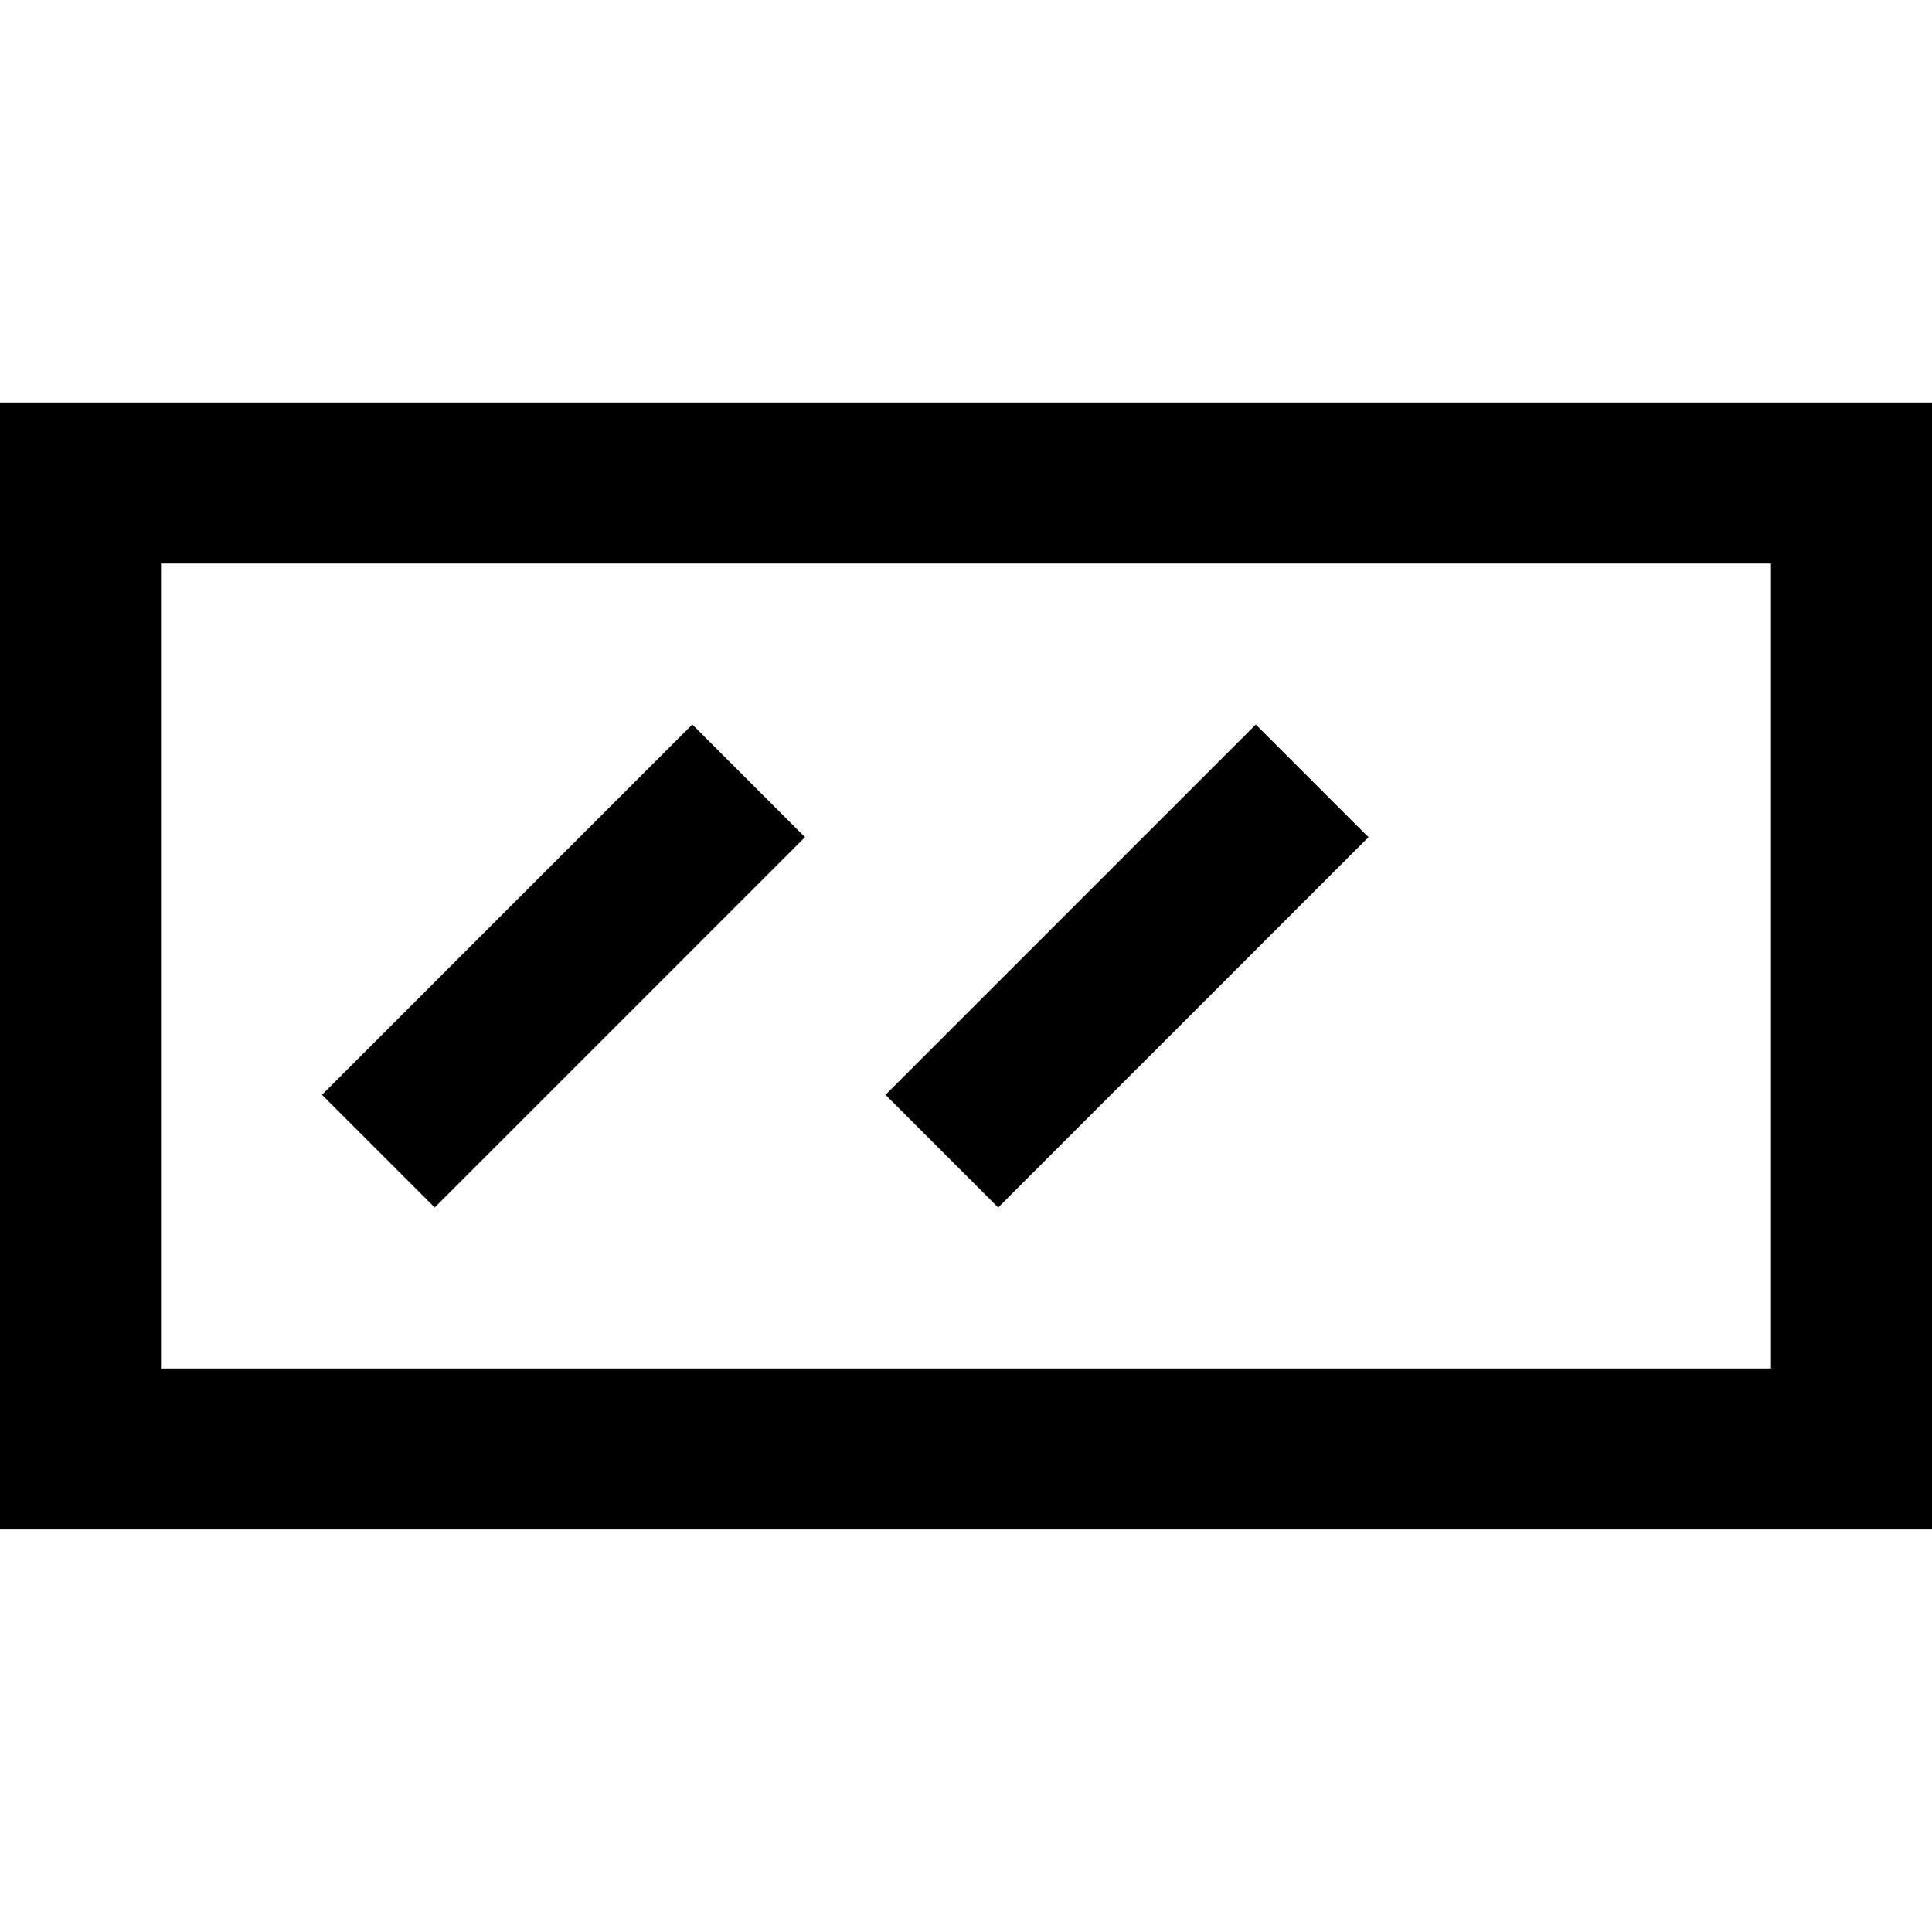<?xml version="1.0" encoding="utf-8"?>
<!-- Generator: Adobe Illustrator 24.2.3, SVG Export Plug-In . SVG Version: 6.00 Build 0)  -->
<svg version="1.1" id="Layer_1" xmlns="http://www.w3.org/2000/svg" xmlns:xlink="http://www.w3.org/1999/xlink" x="0px" y="0px"
	 width="24px" height="24px" viewBox="0 0 24 24" enable-background="new 0 0 24 24" xml:space="preserve">
<path d="M14,13.4l1.4-1.4l1.6-1.6L15.6,9L14,10.6L12.6,12L11,13.6l1.4,1.4L14,13.4z M7,13.4L8.4,12l1.6-1.6L8.6,9L7,10.6L5.6,12
	L4,13.6L5.4,15L7,13.4z M0,5v14h24V5H0z M22,17H2V7h20V17z"/>
</svg>
